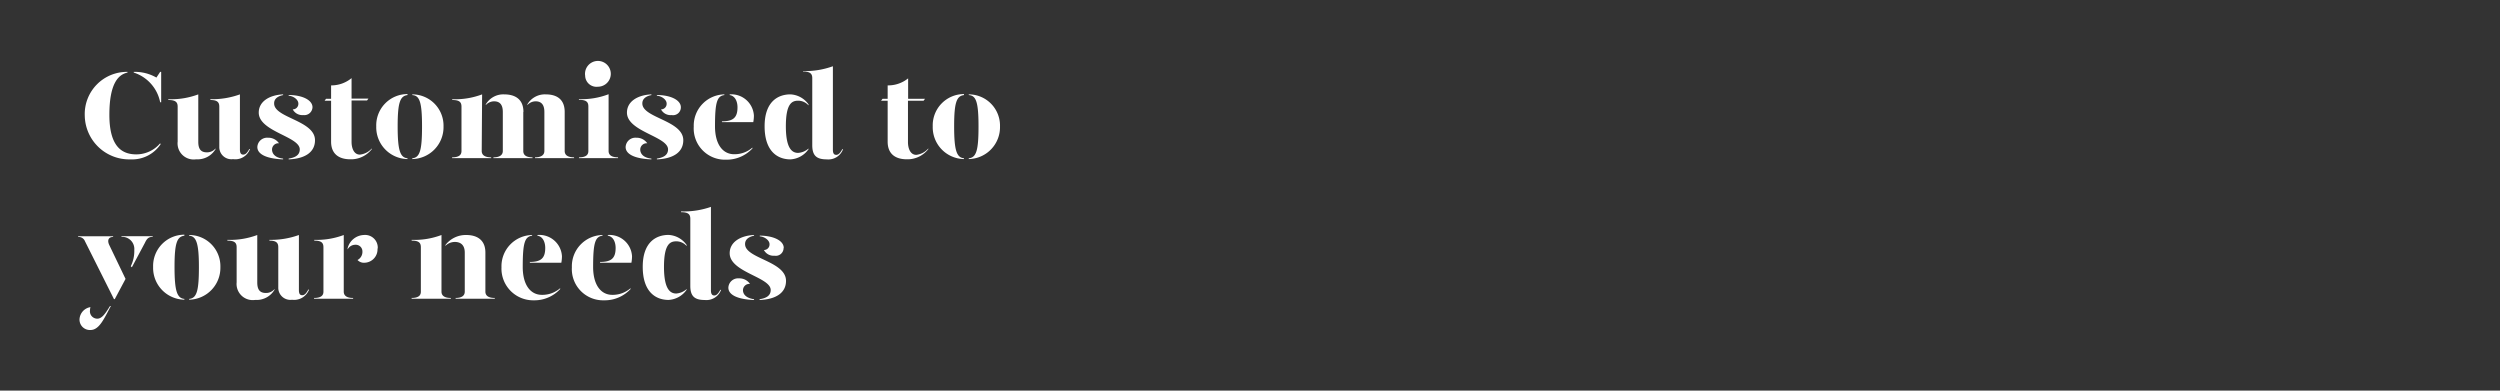<svg id="Layer_1" data-name="Layer 1" xmlns="http://www.w3.org/2000/svg" viewBox="0 0 320 50"><rect x="0" y="0" width="320" height="50" fill="#333333" stroke="none"/><defs><style>.cls-1{fill:#fff;}.cls-2{fill:none;}</style></defs><title>Artboard 1 copy 2</title><path class="cls-1" d="M20.5,18.34l.06.12a4.38,4.38,0,0,1-3.85,1.94,5.69,5.69,0,0,1-5.86-5.59A5.4,5.4,0,0,1,16.32,9.2v.09C15.2,9.53,14,10.59,14,14.7s1.64,5.06,3.45,5.06A4,4,0,0,0,20.5,18.34Zm.13-9.14v3.89H20.5a5,5,0,0,0-3.38-3.8V9.2a5.5,5.5,0,0,1,2.9.73l.48-.73Z"/><path class="cls-1" d="M25.38,18.14c0,.9.3,1.36,1.1,1.36A1.42,1.42,0,0,0,27.59,19v.09a2.67,2.67,0,0,1-2.48,1.3,2.06,2.06,0,0,1-2.37-2.26V13.65c0-.58-.28-.85-1.19-.85v-.1a9.91,9.91,0,0,0,3.83-.62Zm5.33,1c0,.46.14.65.43.65s.51-.24.77-.72H32a2,2,0,0,1-2.17,1.3,1.55,1.55,0,0,1-1.76-1.57V13.65c0-.58-.28-.85-1.14-.85v-.1a10.53,10.53,0,0,0,3.78-.62Z"/><path class="cls-1" d="M35.71,18.34a.81.81,0,0,0-.89.8c0,.46.32,1.05,1.42,1.16v.1c-2.13-.08-3.3-.66-3.3-1.58a1.25,1.25,0,0,1,1.36-1.19A1.64,1.64,0,0,1,35.71,18.34Zm.53-6.17c-.59.12-1.17.42-1.15,1.08,0,1.85,5.23,2.16,5.23,4.7,0,1.55-1.31,2.37-3.37,2.45v-.1c.67-.11,1.42-.35,1.42-1.18,0-1.66-5.25-2.27-5.25-4.71,0-1.4,1.33-2.25,3.12-2.33ZM40,13.73a1.05,1.05,0,0,1-1.19,1A1.38,1.38,0,0,1,37.47,14a.71.71,0,0,0,.72-.75c0-.48-.6-.95-1.24-1v-.09C38.75,12.17,40,12.83,40,13.73Z"/><path class="cls-1" d="M47.59,19v.09a3.36,3.36,0,0,1-2.74,1.3c-1.44,0-2.47-.66-2.47-2.26V12.89h-.83l.18-.24h.65V10.93A4.07,4.07,0,0,0,45,10v2.62h2.16l-.18.24H45v5.3c0,.8.3,1.63,1.06,1.63A2.36,2.36,0,0,0,47.59,19Z"/><path class="cls-1" d="M52.16,12.17c-.94.12-1.26.92-1.26,4s.32,4,1.26,4.09v.1a4.07,4.07,0,0,1-4-4.19,4,4,0,0,1,4-4.13Zm4.61,4a4.08,4.08,0,0,1-4,4.19v-.1c1-.09,1.25-1.1,1.25-4.09,0-3.14-.32-3.94-1.25-4v-.09A4,4,0,0,1,56.77,16.21Z"/><path class="cls-1" d="M61.66,19.33c0,.4.25.81,1.21.81v.1h-5v-.1c1,0,1.2-.41,1.2-.81V13.65c0-.58-.27-.85-1.18-.85v-.1a9.82,9.82,0,0,0,3.82-.62Zm5.32-5v5c0,.4.22.81,1.18.81v.1h-5v-.1c.94,0,1.2-.41,1.2-.81v-5c0-.89-.35-1.36-1.12-1.36a1.44,1.44,0,0,0-1.06.48v-.09a2.6,2.6,0,0,1,2.34-1.28C66,12.08,67,12.75,67,14.33Zm5.3,0v5c0,.4.24.81,1.2.81v.1h-5v-.1c.94,0,1.2-.41,1.2-.81v-5c0-.89-.36-1.36-1.12-1.36a1.44,1.44,0,0,0-1.06.48v-.09a2.6,2.6,0,0,1,2.34-1.28C71.32,12.08,72.28,12.75,72.28,14.33Z"/><path class="cls-1" d="M74.08,12.69a9.64,9.64,0,0,0,3.82-.63v7.27c0,.4.24.81,1.21.81v.1h-5v-.1c1,0,1.2-.41,1.2-.81v-5.7c0-.58-.27-.85-1.18-.85Zm.82-3a1.65,1.65,0,1,1,1.63,1.41A1.45,1.45,0,0,1,74.9,9.68Z"/><path class="cls-1" d="M82.85,18.34a.82.82,0,0,0-.9.8c0,.46.32,1.05,1.43,1.16v.1c-2.13-.08-3.3-.66-3.3-1.58a1.25,1.25,0,0,1,1.36-1.19A1.64,1.64,0,0,1,82.85,18.34Zm.53-6.17c-.6.12-1.17.42-1.16,1.08,0,1.85,5.24,2.16,5.24,4.7,0,1.55-1.31,2.37-3.38,2.45v-.1c.67-.11,1.43-.35,1.43-1.18,0-1.66-5.26-2.27-5.26-4.71,0-1.4,1.33-2.25,3.13-2.33Zm3.77,1.56a1,1,0,0,1-1.18,1A1.38,1.38,0,0,1,84.61,14a.71.71,0,0,0,.72-.75c0-.48-.61-.95-1.25-1v-.09C85.89,12.17,87.15,12.83,87.15,13.73Z"/><path class="cls-1" d="M88.8,16.21a4,4,0,0,1,3.92-4.13v.09c-.94.12-1.2.92-1.2,4,0,2.31,1,3.57,2.45,3.57a3.47,3.47,0,0,0,2.34-.85V19a4.5,4.5,0,0,1-3.4,1.44A4,4,0,0,1,88.8,16.21Zm3.6-.68c1.41,0,2-.44,2-1.79,0-.77-.32-1.47-1-1.57v-.09A2.89,2.89,0,0,1,96.5,14.8a4.58,4.58,0,0,1-.08.83h-4Z"/><path class="cls-1" d="M103.49,13.36v.13a1.77,1.77,0,0,0-1.33-.6c-.8,0-1.57.37-1.57,3.27s.82,3.41,1.57,3.41a2.23,2.23,0,0,0,1.33-.56v.09a3,3,0,0,1-2.32,1.3c-1.52,0-3.3-.9-3.3-4.24,0-3.19,1.75-4.08,3.3-4.08A3,3,0,0,1,103.49,13.36Zm3.12,5.81c0,.46.14.65.43.65s.51-.24.77-.72h.1a2,2,0,0,1-2.08,1.3c-1.28,0-1.86-.45-1.86-1.81V10c0-.57-.27-.84-1.18-.84V9.1a10.56,10.56,0,0,0,3.82-.62Z"/><path class="cls-1" d="M118.82,19v.09a3.36,3.36,0,0,1-2.74,1.3c-1.44,0-2.46-.66-2.46-2.26V12.89h-.84l.18-.24h.66V10.93a4.06,4.06,0,0,0,2.62-.9v2.62h2.16l-.18.24h-2v5.3c0,.8.3,1.63,1.06,1.63A2.36,2.36,0,0,0,118.82,19Z"/><path class="cls-1" d="M123.39,12.17c-.94.12-1.26.92-1.26,4s.32,4,1.26,4.09v.1a4.07,4.07,0,0,1-4-4.19,4,4,0,0,1,4-4.13Zm4.61,4a4.08,4.08,0,0,1-4,4.19v-.1c1-.09,1.25-1.1,1.25-4.09,0-3.14-.32-3.94-1.25-4v-.09A4,4,0,0,1,128,16.21Z"/><path class="cls-1" d="M10.88,30.89a.87.87,0,0,0-.88-.56v-.09h4.48v.09c-.56,0-.78.39-.51,1l2.1,4.37-1.38,2.59h-.1Zm-.7,9.93a1.67,1.67,0,0,1,1.4-1.51,1.55,1.55,0,0,0-.06.4.94.94,0,0,0,.94,1.08c.56,0,1-.6,1.62-1.62h.11c-.88,1.65-1.49,3.07-2.61,3.07A1.33,1.33,0,0,1,10.18,40.82Zm6.56-6.74A4.41,4.41,0,0,0,17.19,32a1.55,1.55,0,0,0-1.64-1.68v-.09h4v.09c-.53,0-.74.21-1,.76l-1.67,3.13Z"/><path class="cls-1" d="M23.6,30.17c-.94.12-1.26.92-1.26,4s.32,4,1.26,4.09v.1a4.07,4.07,0,0,1-4-4.19,4,4,0,0,1,4-4.13Zm4.61,4a4.08,4.08,0,0,1-4,4.19v-.1c1-.09,1.25-1.1,1.25-4.09s-.32-3.94-1.25-4v-.09A4,4,0,0,1,28.21,34.21Z"/><path class="cls-1" d="M32.93,36.14c0,.9.3,1.36,1.1,1.36A1.4,1.4,0,0,0,35.14,37v.09a2.67,2.67,0,0,1-2.48,1.3,2.07,2.07,0,0,1-2.37-2.26V31.65c0-.58-.27-.85-1.19-.85v-.1a9.91,9.91,0,0,0,3.83-.62Zm5.33,1c0,.46.14.65.43.65s.51-.24.77-.72h.1a2.05,2.05,0,0,1-2.18,1.3,1.55,1.55,0,0,1-1.76-1.57V31.65c0-.58-.27-.85-1.14-.85v-.1a10.53,10.53,0,0,0,3.78-.62Z"/><path class="cls-1" d="M44,37.33c0,.4.24.81,1.2.81v.1h-5v-.1c1,0,1.2-.41,1.2-.81V31.65c0-.58-.27-.85-1.18-.85v-.1A9.82,9.82,0,0,0,44,30.08Zm4.32-5.52a1.71,1.71,0,0,1-1.64,1.82,1.12,1.12,0,0,1-.92-.35,1.17,1.17,0,0,0,.63-1.09.85.85,0,0,0-.9-.86,1.12,1.12,0,0,0-1,.6v-.12a2.22,2.22,0,0,1,2.08-1.73A1.62,1.62,0,0,1,48.35,31.81Z"/><path class="cls-1" d="M52.67,38.14c1,0,1.2-.41,1.2-.81V31.65c0-.58-.27-.85-1.18-.85v-.1a9.82,9.82,0,0,0,3.82-.62v7.25c0,.4.24.81,1.2.81v.1h-5Zm5.64,0c.94,0,1.18-.41,1.18-.81v-5c0-.89-.46-1.36-1.26-1.36a1.72,1.72,0,0,0-1.22.5v-.1a3.27,3.27,0,0,1,2.66-1.29c1.44,0,2.46.67,2.46,2.25v5c0,.4.24.81,1.2.81v.1h-5Z"/><path class="cls-1" d="M64.19,34.21a4,4,0,0,1,3.92-4.13v.09c-.94.12-1.2.92-1.2,4,0,2.31,1,3.57,2.45,3.57a3.46,3.46,0,0,0,2.34-.85V37a4.47,4.47,0,0,1-3.39,1.44A4.06,4.06,0,0,1,64.19,34.21Zm3.6-.68c1.41,0,2-.44,2-1.79,0-.77-.32-1.47-1-1.57v-.09a2.89,2.89,0,0,1,3.14,2.72,4.58,4.58,0,0,1-.08.83h-4Z"/><path class="cls-1" d="M73.2,34.21a4,4,0,0,1,3.92-4.13v.09c-.94.12-1.2.92-1.2,4,0,2.31,1,3.57,2.45,3.57a3.47,3.47,0,0,0,2.34-.85V37a4.5,4.5,0,0,1-3.4,1.44A4,4,0,0,1,73.2,34.21Zm3.6-.68c1.41,0,2-.44,2-1.79,0-.77-.32-1.47-1-1.57v-.09A2.89,2.89,0,0,1,80.9,32.8a4.58,4.58,0,0,1-.08.83h-4Z"/><path class="cls-1" d="M87.89,31.36v.13a1.77,1.77,0,0,0-1.33-.6c-.8,0-1.57.37-1.57,3.27s.82,3.41,1.57,3.41A2.23,2.23,0,0,0,87.89,37v.09a3,3,0,0,1-2.32,1.3c-1.52,0-3.3-.9-3.3-4.24,0-3.19,1.75-4.08,3.3-4.08A3,3,0,0,1,87.89,31.36ZM91,37.17c0,.46.15.65.43.65s.51-.24.77-.72h.1a2,2,0,0,1-2.08,1.3c-1.28,0-1.86-.45-1.86-1.81V28c0-.57-.27-.84-1.18-.84v-.1A10.56,10.56,0,0,0,91,26.48Z"/><path class="cls-1" d="M96,36.34a.82.82,0,0,0-.9.8c0,.46.32,1,1.42,1.16v.1c-2.12-.08-3.29-.66-3.29-1.58a1.25,1.25,0,0,1,1.36-1.19A1.64,1.64,0,0,1,96,36.34Zm.52-6.17c-.59.12-1.16.42-1.15,1.08,0,1.85,5.24,2.16,5.24,4.7,0,1.55-1.32,2.37-3.38,2.45v-.1c.67-.11,1.42-.35,1.42-1.18,0-1.66-5.25-2.27-5.25-4.71,0-1.4,1.33-2.25,3.12-2.33Zm3.78,1.56a1,1,0,0,1-1.18,1A1.38,1.38,0,0,1,97.78,32a.71.71,0,0,0,.72-.75c0-.48-.61-.95-1.25-1v-.09C99.06,30.17,100.32,30.83,100.32,31.73Z"/><rect class="cls-2" width="320" height="50"/></svg>